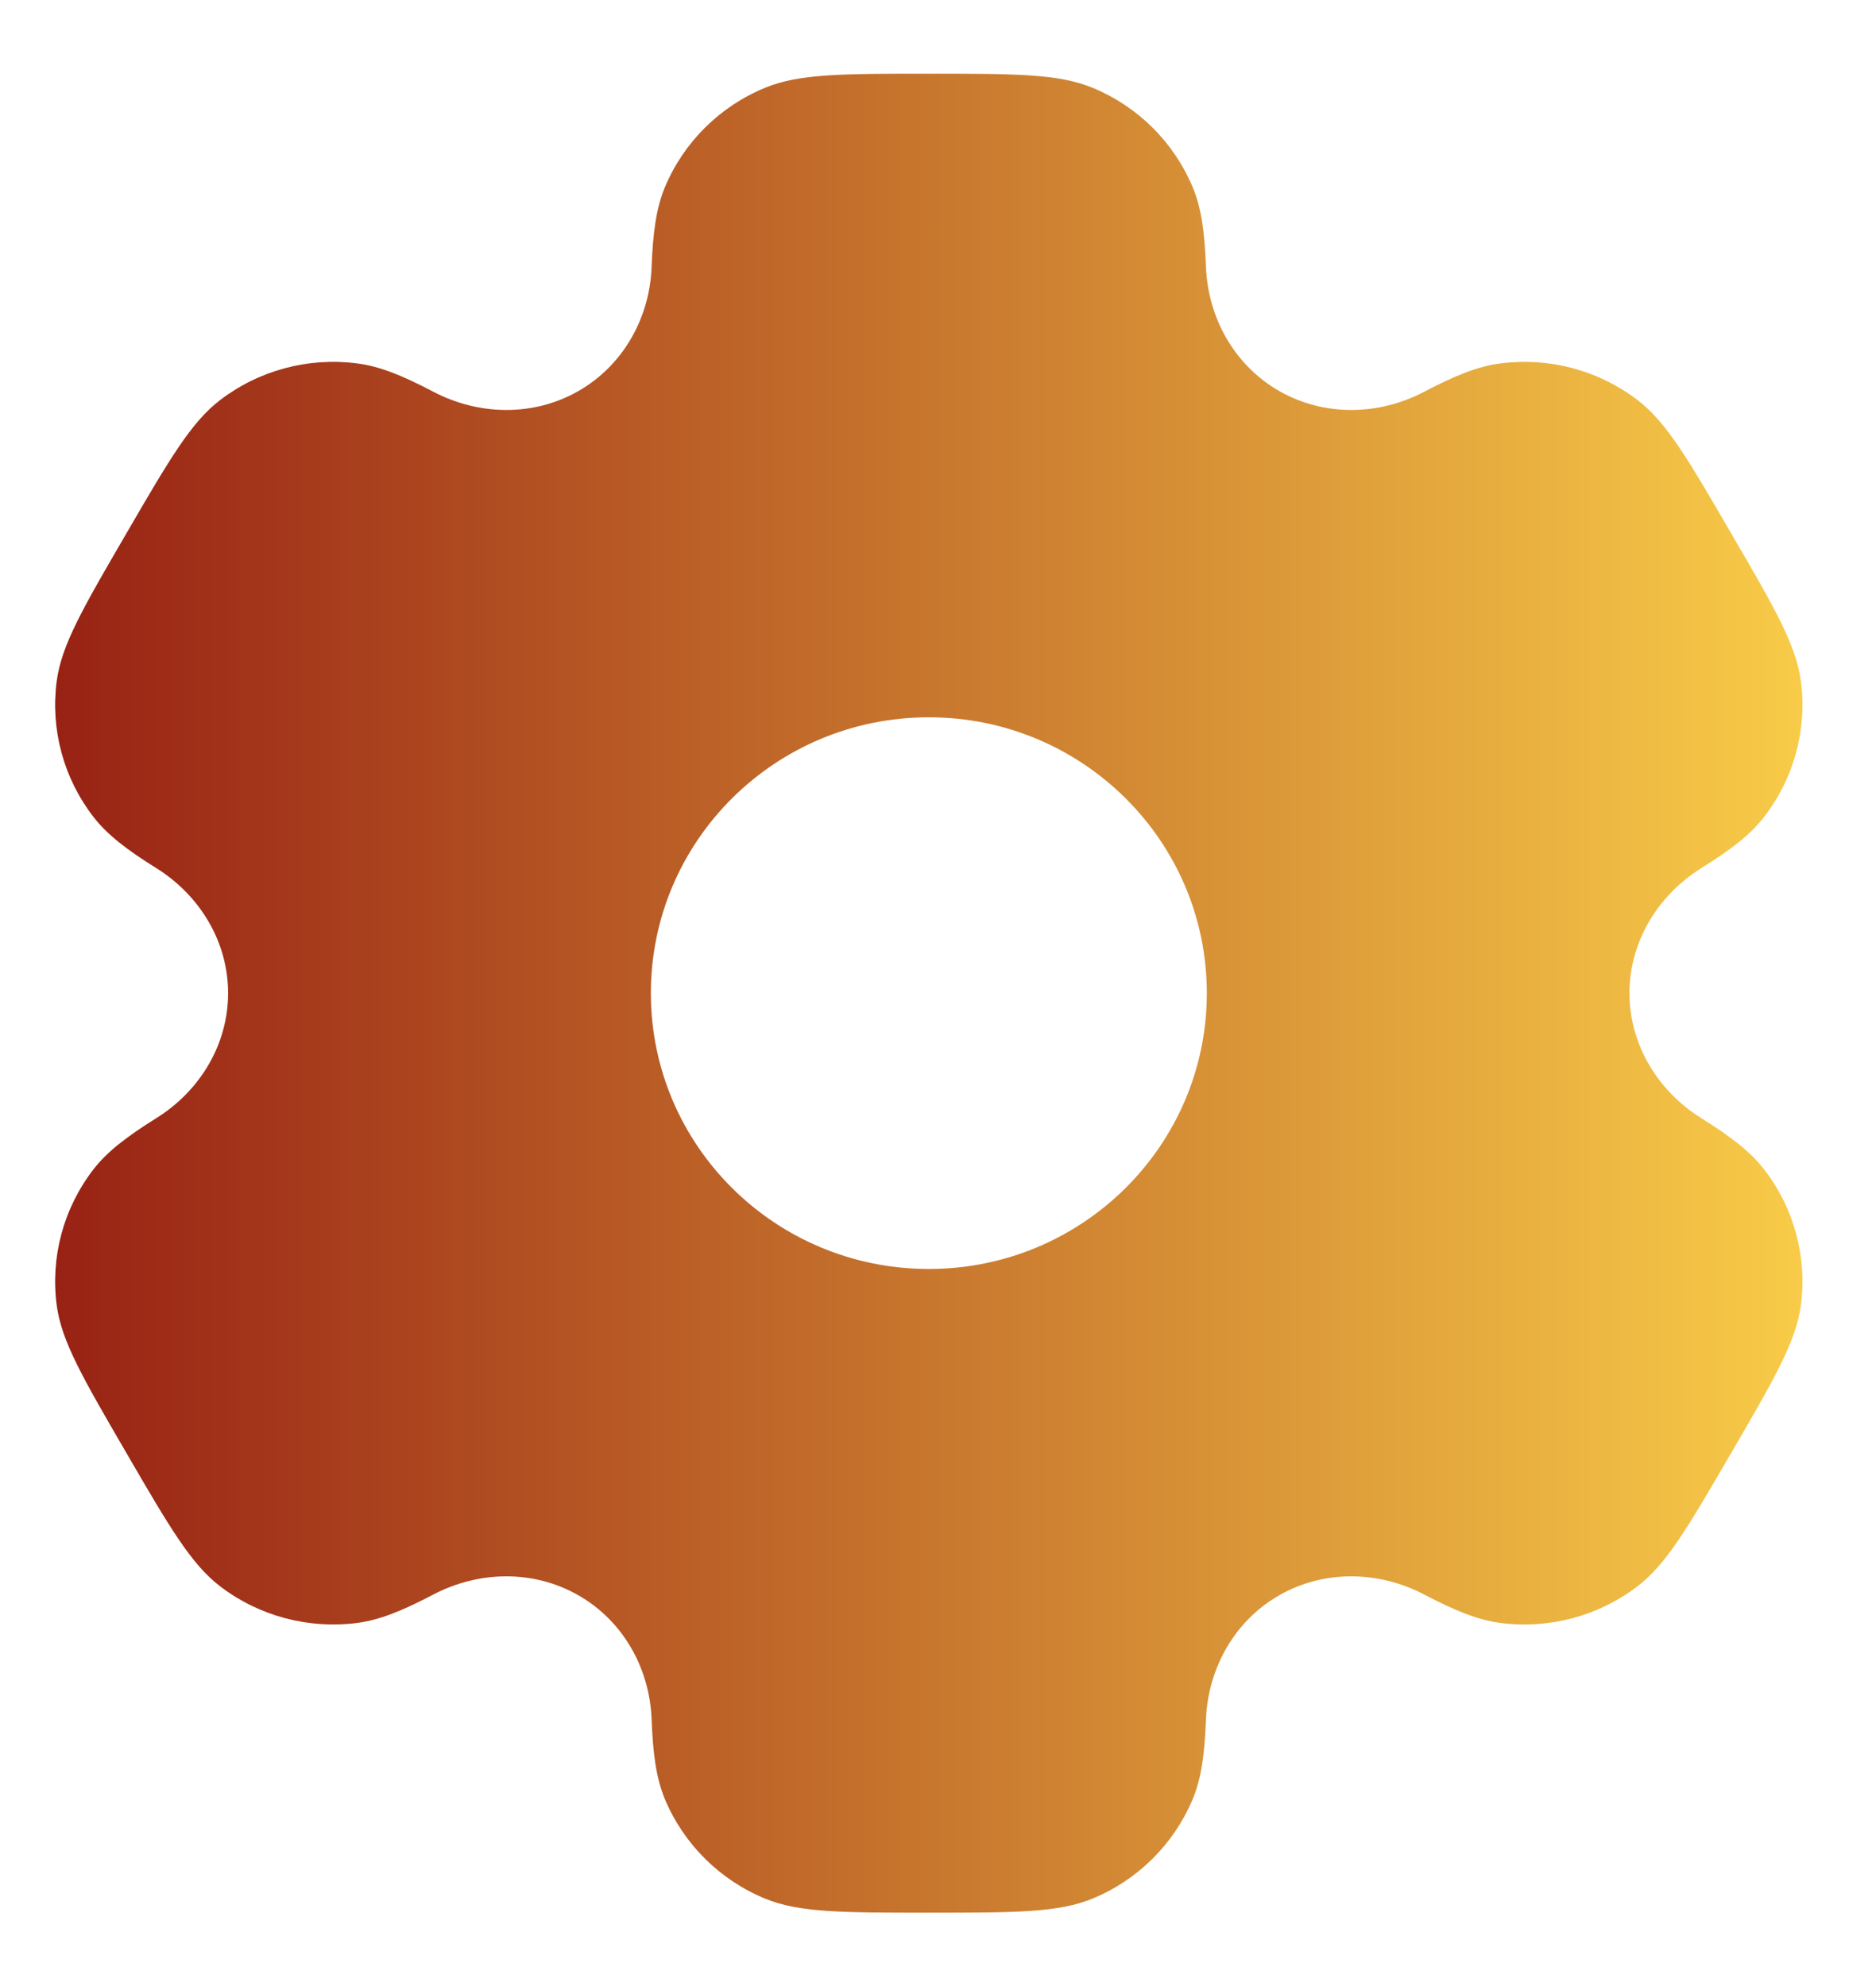 <svg width="17" height="18" viewBox="0 0 17 18" fill="none" xmlns="http://www.w3.org/2000/svg">
<path fill-rule="evenodd" clip-rule="evenodd" d="M9.899 0.795C9.59 0.668 9.199 0.668 8.417 0.668C7.634 0.668 7.243 0.668 6.934 0.795C6.523 0.964 6.196 1.288 6.025 1.697C5.948 1.883 5.917 2.1 5.905 2.416C5.888 2.881 5.648 3.311 5.242 3.544C4.836 3.776 4.341 3.768 3.926 3.55C3.644 3.402 3.44 3.32 3.238 3.294C2.797 3.236 2.35 3.355 1.997 3.624C1.732 3.826 1.536 4.162 1.145 4.835C0.754 5.507 0.558 5.843 0.514 6.172C0.456 6.61 0.576 7.054 0.847 7.404C0.971 7.564 1.145 7.699 1.415 7.867C1.812 8.115 2.067 8.536 2.067 9.001C2.067 9.466 1.812 9.888 1.415 10.135C1.145 10.304 0.971 10.438 0.847 10.598C0.576 10.949 0.456 11.392 0.514 11.831C0.558 12.159 0.754 12.495 1.145 13.168C1.536 13.841 1.732 14.177 1.997 14.379C2.35 14.648 2.797 14.766 3.238 14.709C3.44 14.682 3.644 14.6 3.926 14.452C4.34 14.235 4.836 14.226 5.242 14.459C5.648 14.691 5.888 15.122 5.905 15.586C5.917 15.903 5.948 16.119 6.025 16.306C6.196 16.714 6.523 17.039 6.934 17.208C7.243 17.335 7.634 17.335 8.417 17.335C9.199 17.335 9.59 17.335 9.899 17.208C10.31 17.039 10.637 16.714 10.808 16.306C10.886 16.119 10.916 15.902 10.928 15.586C10.946 15.122 11.186 14.691 11.591 14.459C11.997 14.226 12.493 14.235 12.907 14.452C13.189 14.6 13.393 14.682 13.595 14.709C14.037 14.766 14.483 14.648 14.836 14.379C15.102 14.177 15.297 13.84 15.688 13.168C16.08 12.495 16.275 12.159 16.319 11.83C16.377 11.392 16.257 10.949 15.986 10.598C15.862 10.438 15.688 10.304 15.418 10.135C15.022 9.888 14.766 9.466 14.766 9.001C14.766 8.536 15.022 8.115 15.418 7.867C15.688 7.699 15.863 7.564 15.986 7.404C16.257 7.054 16.377 6.61 16.319 6.172C16.275 5.843 16.08 5.507 15.688 4.835C15.297 4.162 15.102 3.826 14.837 3.624C14.483 3.355 14.037 3.236 13.595 3.294C13.393 3.32 13.189 3.402 12.907 3.55C12.493 3.768 11.997 3.776 11.592 3.544C11.186 3.311 10.946 2.881 10.928 2.416C10.916 2.1 10.886 1.883 10.808 1.697C10.637 1.288 10.31 0.964 9.899 0.795ZM8.417 11.501C9.808 11.501 10.936 10.382 10.936 9.001C10.936 7.621 9.808 6.501 8.417 6.501C7.025 6.501 5.898 7.621 5.898 9.001C5.898 10.382 7.025 11.501 8.417 11.501Z" fill="url(#paint0_linear_2947_15176)"/>
<defs>
<linearGradient id="paint0_linear_2947_15176" x1="0.5" y1="9.001" x2="16.333" y2="9.001" gradientUnits="userSpaceOnUse">
<stop stop-color="#982214"/>
<stop offset="1" stop-color="#F8CB48"/>
</linearGradient>
</defs>
</svg>
